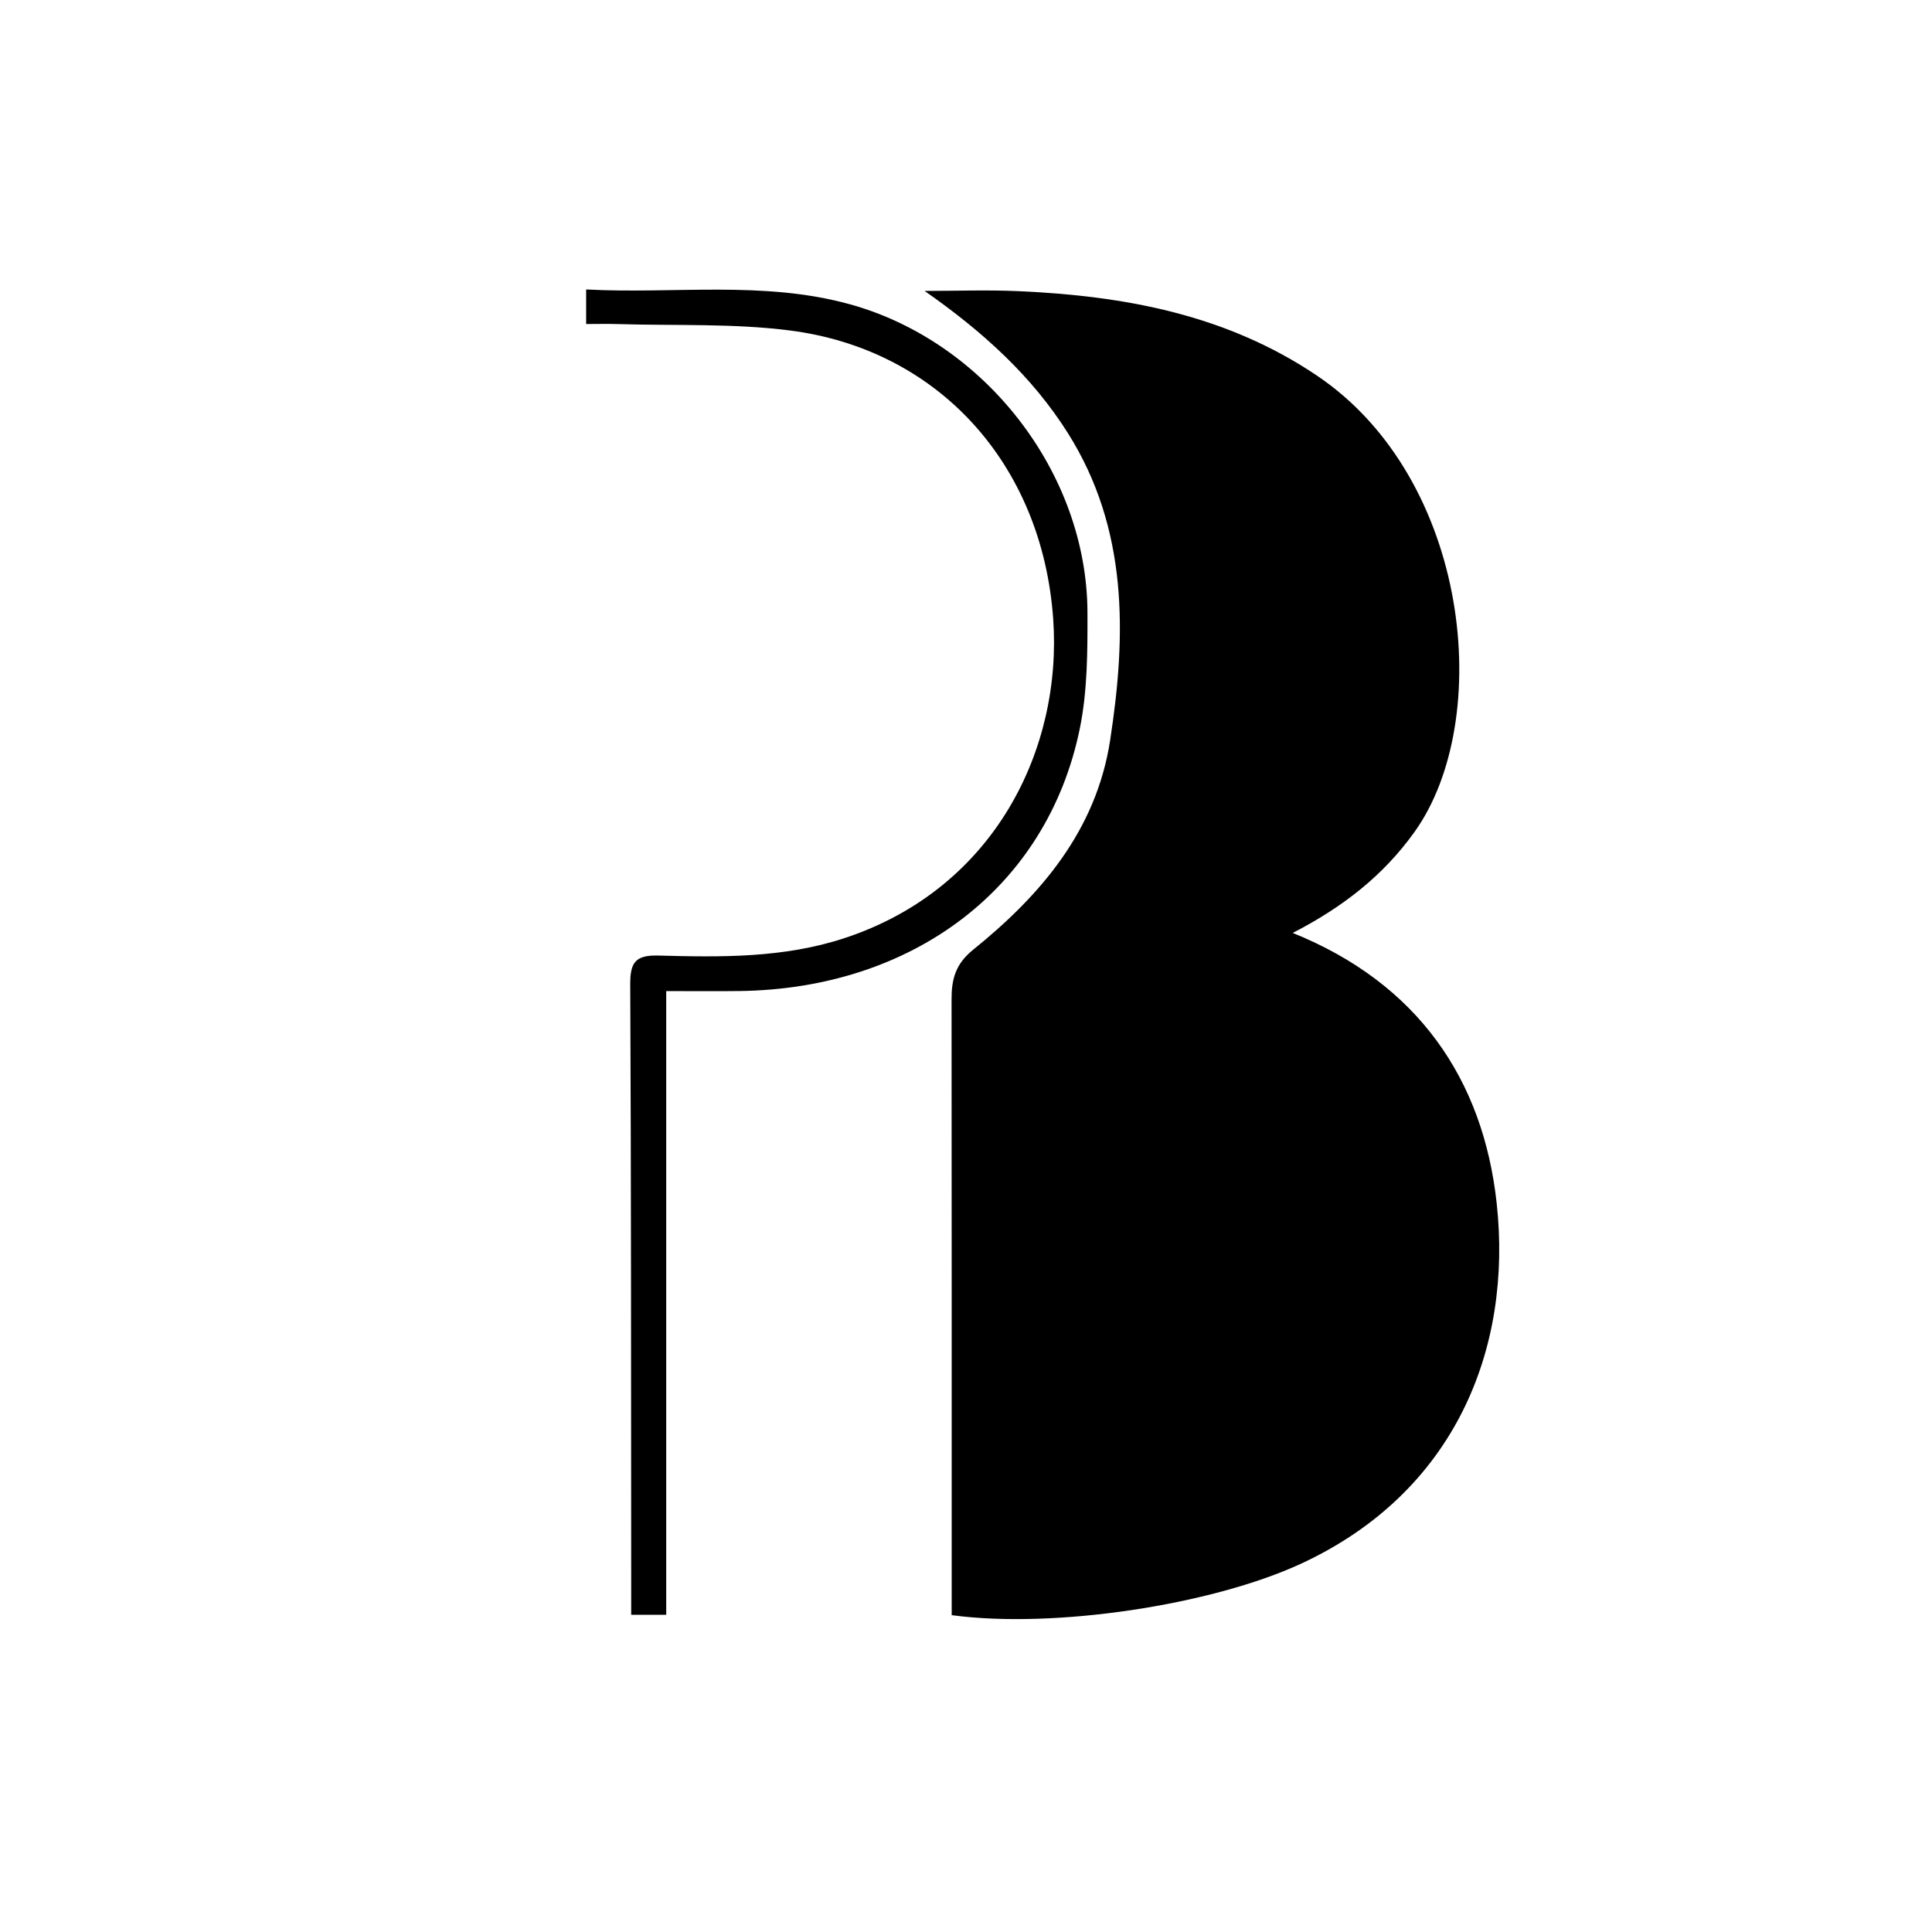 <?xml version="1.0" encoding="UTF-8" standalone="no"?>
<svg
   xmlns:dc="http://purl.org/dc/elements/1.1/"
   xmlns:cc="http://creativecommons.org/ns#"
   xmlns:rdf="http://www.w3.org/1999/02/22-rdf-syntax-ns#"
   xmlns:svg="http://www.w3.org/2000/svg"
   xmlns="http://www.w3.org/2000/svg"
   xmlns:sodipodi="http://sodipodi.sourceforge.net/DTD/sodipodi-0.dtd"
   xmlns:inkscape="http://www.inkscape.org/namespaces/inkscape"
   version="1.1"
   width="960"
   height="960"
   id="svg2"
   inkscape:version="0.91 r13725"
   sodipodi:docname="logo-black.svg">
  <defs
     id="defs21" />
  <sodipodi:namedview
     pagecolor="#ffffff"
     bordercolor="#666666"
     borderopacity="1"
     objecttolerance="10"
     gridtolerance="10"
     guidetolerance="10"
     inkscape:pageopacity="0"
     inkscape:pageshadow="2"
     inkscape:window-width="1861"
     inkscape:window-height="1056"
     id="namedview19"
     showgrid="false"
     inkscape:zoom="0.69532167"
     inkscape:cx="291.63109"
     inkscape:cy="462.04583"
     inkscape:window-x="59"
     inkscape:window-y="24"
     inkscape:window-maximized="1"
     inkscape:current-layer="svg2" />
  <desc
     iVinci="yes"
     version="4.6"
     gridStep="20"
     showGrid="yes"
     snapToGrid="no"
     codePlatform="0"
     id="desc4" />
  <g
     id="Layer1"
     name="Layer 1"
     opacity="1">
    <g
       id="Shape1">
      <desc
         shapeID="1"
         type="0"
         basicInfo-basicType="0"
         basicInfo-roundedRectRadius="12"
         basicInfo-polygonSides="6"
         basicInfo-starPoints="5"
         bounding="rect(-452.588,-454.835,905.176,909.671)"
         text=""
         font-familyName=""
         font-pixelSize="20"
         font-bold="0"
         font-underline="0"
         font-alignment="1"
         strokeStyle="0"
         markerStart="0"
         markerEnd="0"
         shadowEnabled="0"
         shadowOffsetX="0"
         shadowOffsetY="2"
         shadowBlur="4"
         shadowOpacity="160"
         blurEnabled="0"
         blurRadius="4"
         transform="matrix(1.061,0,0,1.055,480,479.999)"
         pers-center="0,0"
         pers-size="0,0"
         pers-start="0,0"
         pers-end="0,0"
         locked="0"
         mesh=""
         flag=""
         id="desc8" />
    </g>
    <g
       id="Shape2">
      <desc
         shapeID="2"
         type="0"
         basicInfo-basicType="0"
         basicInfo-roundedRectRadius="12"
         basicInfo-polygonSides="6"
         basicInfo-starPoints="5"
         bounding="rect(-134.62,-312.79,269.239,625.58)"
         text=""
         font-familyName=""
         font-pixelSize="20"
         font-bold="0"
         font-underline="0"
         font-alignment="1"
         strokeStyle="0"
         markerStart="0"
         markerEnd="0"
         shadowEnabled="0"
         shadowOffsetX="0"
         shadowOffsetY="2"
         shadowBlur="4"
         shadowOpacity="160"
         blurEnabled="0"
         blurRadius="4"
         transform="matrix(1.061,0,0,1.055,602.185,474.426)"
         pers-center="0,0"
         pers-size="0,0"
         pers-start="0,0"
         pers-end="0,0"
         locked="0"
         mesh=""
         flag=""
         id="desc12" />
      <path
         id="shapePath2"
         d="M642.352,463.57 C704.538,488.675 737.028,536.328 743.71,598.023 C751.522,670.147 723.066,741.629 646.3,777.071 C602.305,797.384 524.249,809.481 472.89,802.564 C472.89,798.8 472.89,794.765 472.89,790.731 C472.888,692.656 472.922,594.582 472.824,496.508 C472.814,486.608 474.775,478.987 483.495,471.956 C517.258,444.736 544.714,412.547 551.615,367.875 C559.773,315.083 560.53,262.676 530.65,215.246 C512.736,186.807 488.099,164.577 459.411,144.561 C474.957,144.561 490.528,143.977 506.043,144.669 C558.747,147.02 609.349,156.276 654.428,186.666 C730.623,238.033 742.593,357.727 702.919,413.305 C687.3,435.188 667.085,450.819 642.352,463.57 Z"
         style="stroke:none;fill-rule:evenodd;fill:#000000;fill-opacity:1;" />
    </g>
    <g
       id="Shape3">
      <desc
         shapeID="3"
         type="0"
         basicInfo-basicType="0"
         basicInfo-roundedRectRadius="12"
         basicInfo-polygonSides="6"
         basicInfo-starPoints="5"
         bounding="rect(-117.442,-312.015,234.884,624.029)"
         text=""
         font-familyName=""
         font-pixelSize="20"
         font-bold="0"
         font-underline="0"
         font-alignment="1"
         strokeStyle="0"
         markerStart="0"
         markerEnd="0"
         shadowEnabled="0"
         shadowOffsetX="0"
         shadowOffsetY="2"
         shadowBlur="4"
         shadowOpacity="160"
         blurEnabled="0"
         blurRadius="4"
         transform="matrix(1.061,0,0,1.055,415.807,473.113)"
         pers-center="0,0"
         pers-size="0,0"
         pers-start="0,0"
         pers-end="0,0"
         locked="0"
         mesh=""
         flag=""
         id="desc16" />
      <path
         id="shapePath3"
         d="M331.038,492.46 C331.038,596.319 331.038,698.862 331.038,802.39 C324.824,802.39 319.727,802.39 313.637,802.39 C313.637,794.191 313.641,786.286 313.636,778.38 C313.553,681.969 313.63,585.554 313.16,489.145 C313.108,478.307 315.665,474.499 327.126,474.808 C358.233,475.649 389.349,476.117 419.639,466.146 C494.255,441.581 527.944,372.069 523.317,307.407 C517.804,230.37 466.059,173.6 392.458,164.205 C364.221,160.6 335.355,161.901 306.773,161.024 C301.818,160.872 296.855,161.002 291.252,161.002 C291.252,154.919 291.252,150.125 291.252,143.835 C335.305,146.161 379.112,139.314 422.185,151.162 C489.237,169.61 540.15,234.891 540.351,304.317 C540.407,323.586 540.378,343.323 536.543,362.057 C520.416,440.833 453.861,491.421 367.166,492.441 C355.492,492.579 343.815,492.46 331.038,492.46 Z"
         style="stroke:none;fill-rule:evenodd;fill:#000000;fill-opacity:1;" />
    </g>
  </g>
</svg>
